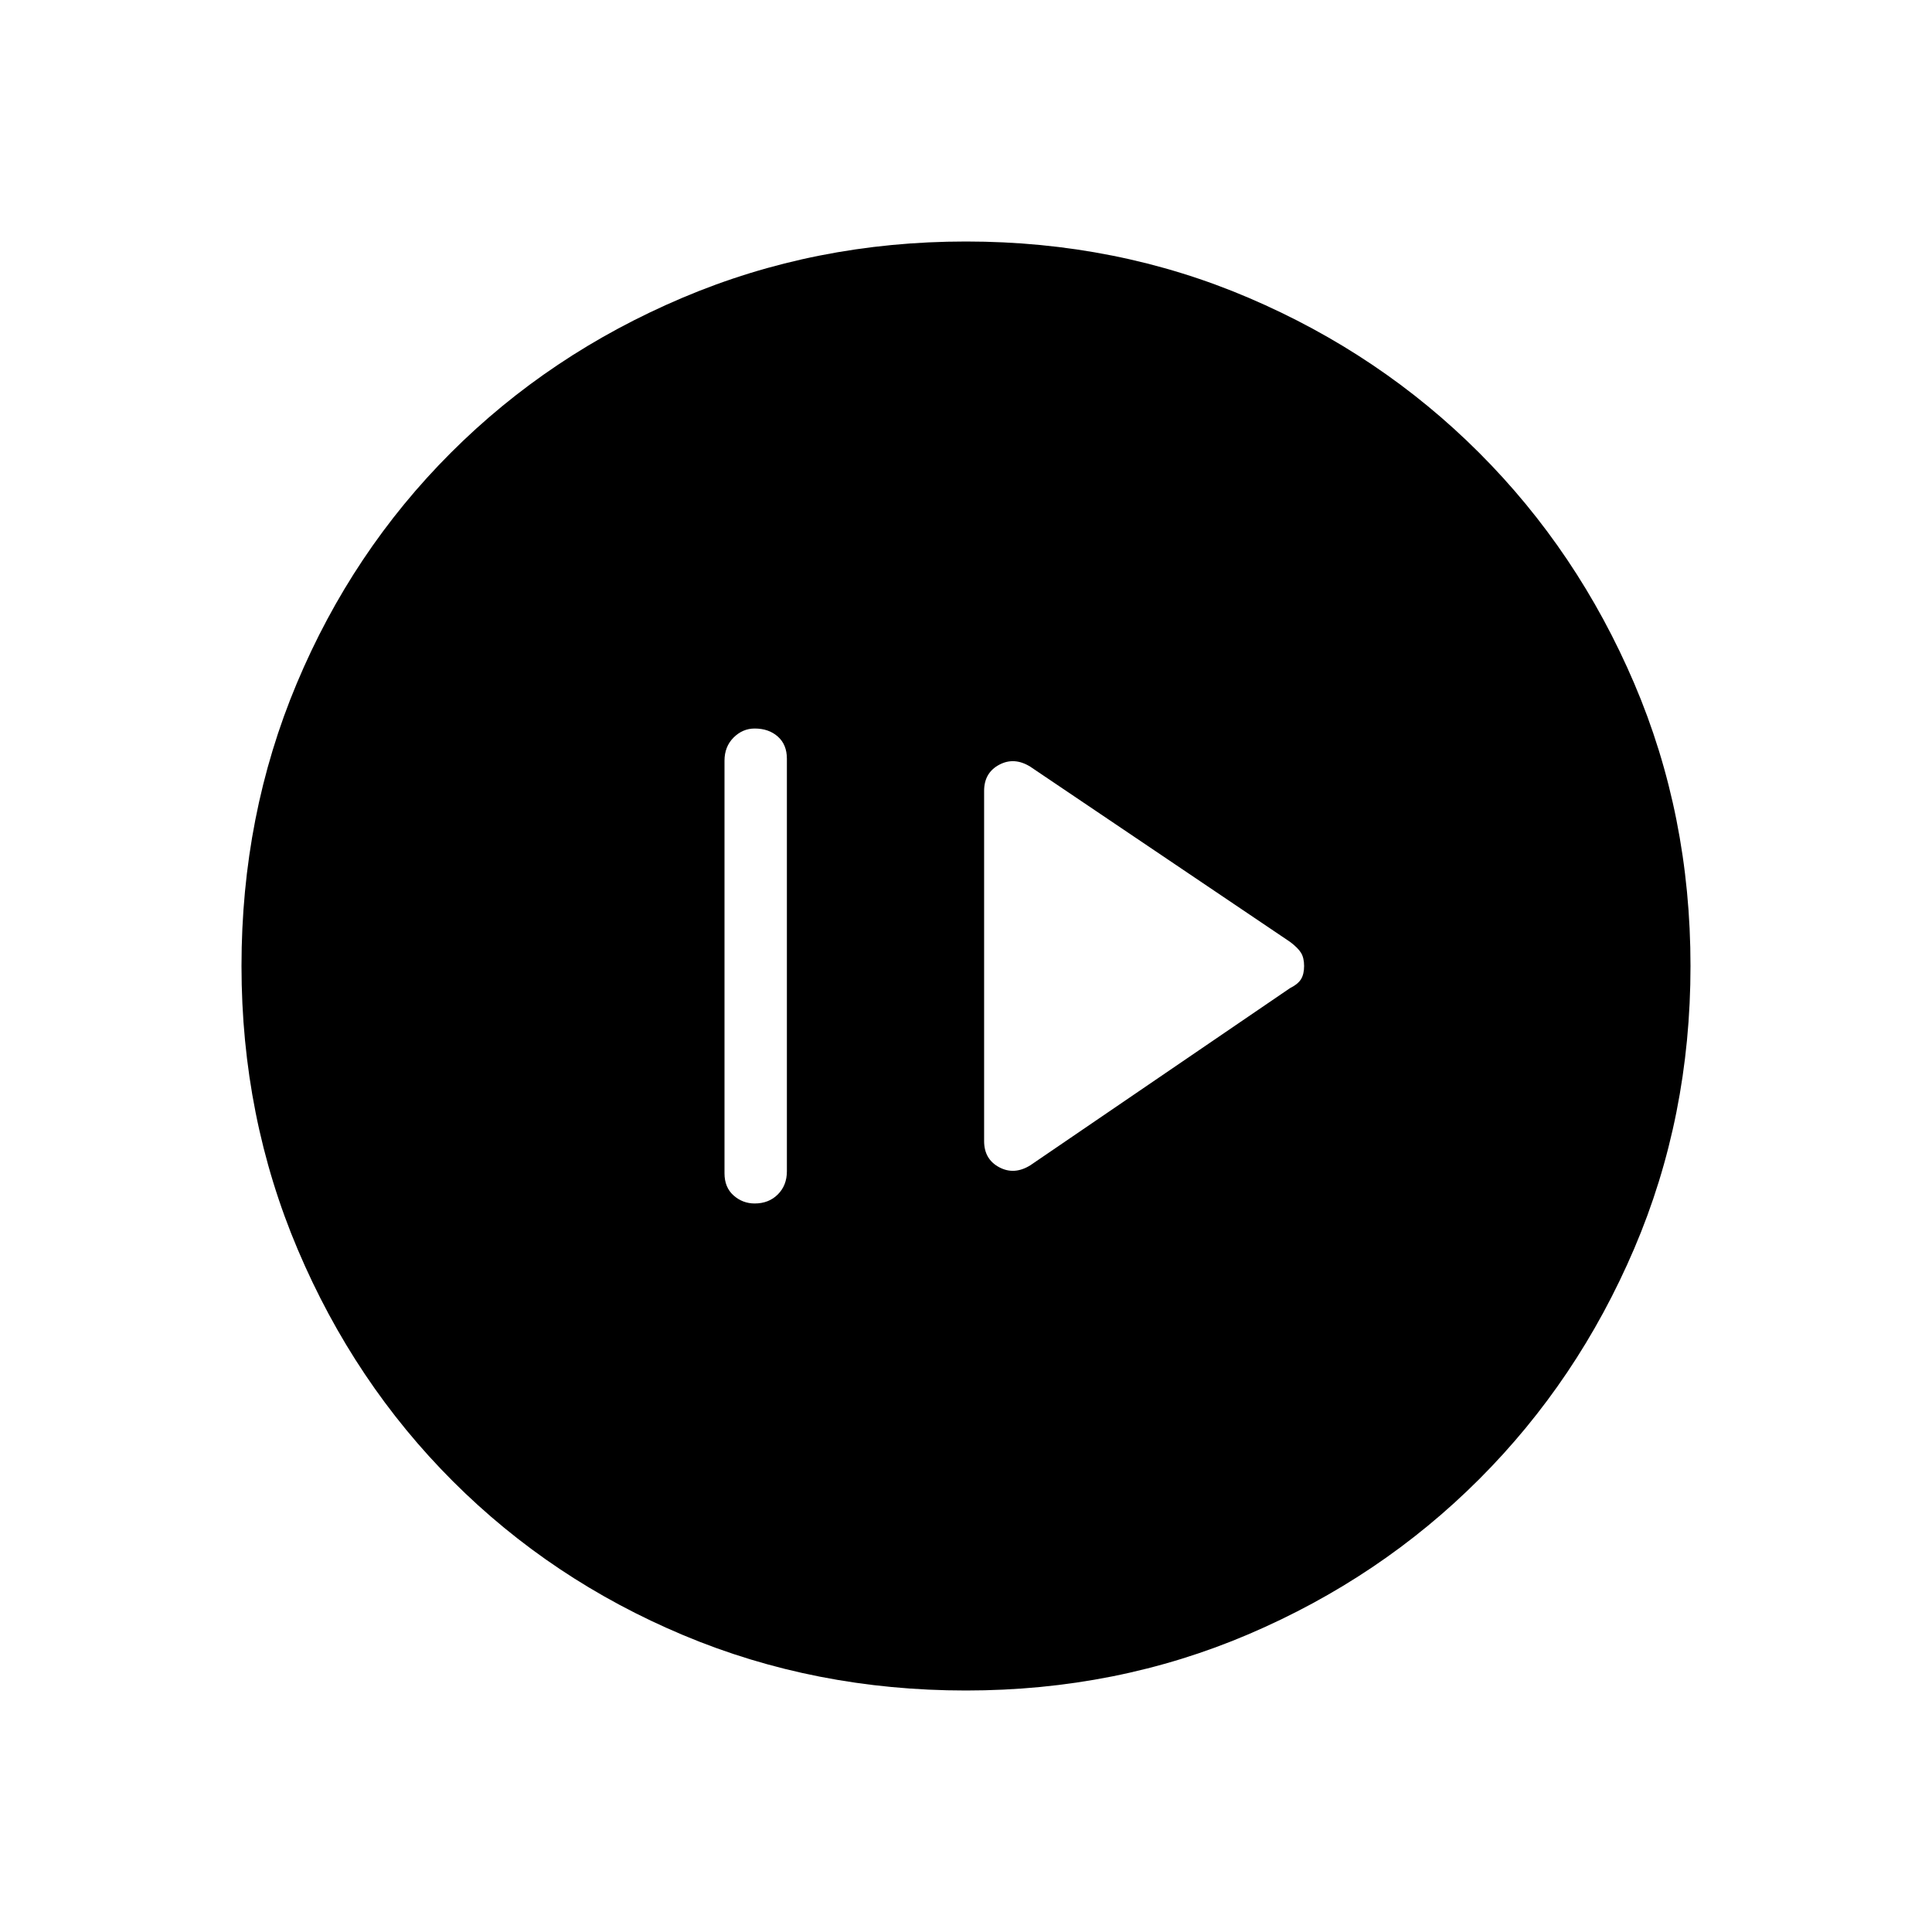 <svg xmlns="http://www.w3.org/2000/svg" width="48" height="48"><path d="m25.6 28.95 6.45-4.4q.2-.1.275-.225.075-.125.075-.325t-.075-.325q-.075-.125-.275-.275l-6.45-4.35q-.4-.25-.775-.05t-.375.65v8.7q0 .45.375.65t.775-.05zm-6.85.95q.35 0 .575-.225.225-.225.225-.575V18.85q0-.35-.225-.55-.225-.2-.575-.2-.3 0-.525.225Q18 18.55 18 18.9v10.25q0 .35.225.55.225.2.525.2zM24 42q-3.75 0-7.025-1.375Q13.7 39.25 11.25 36.8 8.8 34.35 7.4 31.05T6 24q0-3.75 1.375-7.025Q8.75 13.7 11.2 11.25q2.45-2.45 5.75-3.85T24 6q3.75 0 7.025 1.4 3.275 1.4 5.725 3.85 2.45 2.45 3.85 5.725Q42 20.25 42 24q0 3.75-1.4 7.025-1.4 3.275-3.85 5.725-2.45 2.45-5.725 3.85Q27.75 42 24 42z"/></svg>